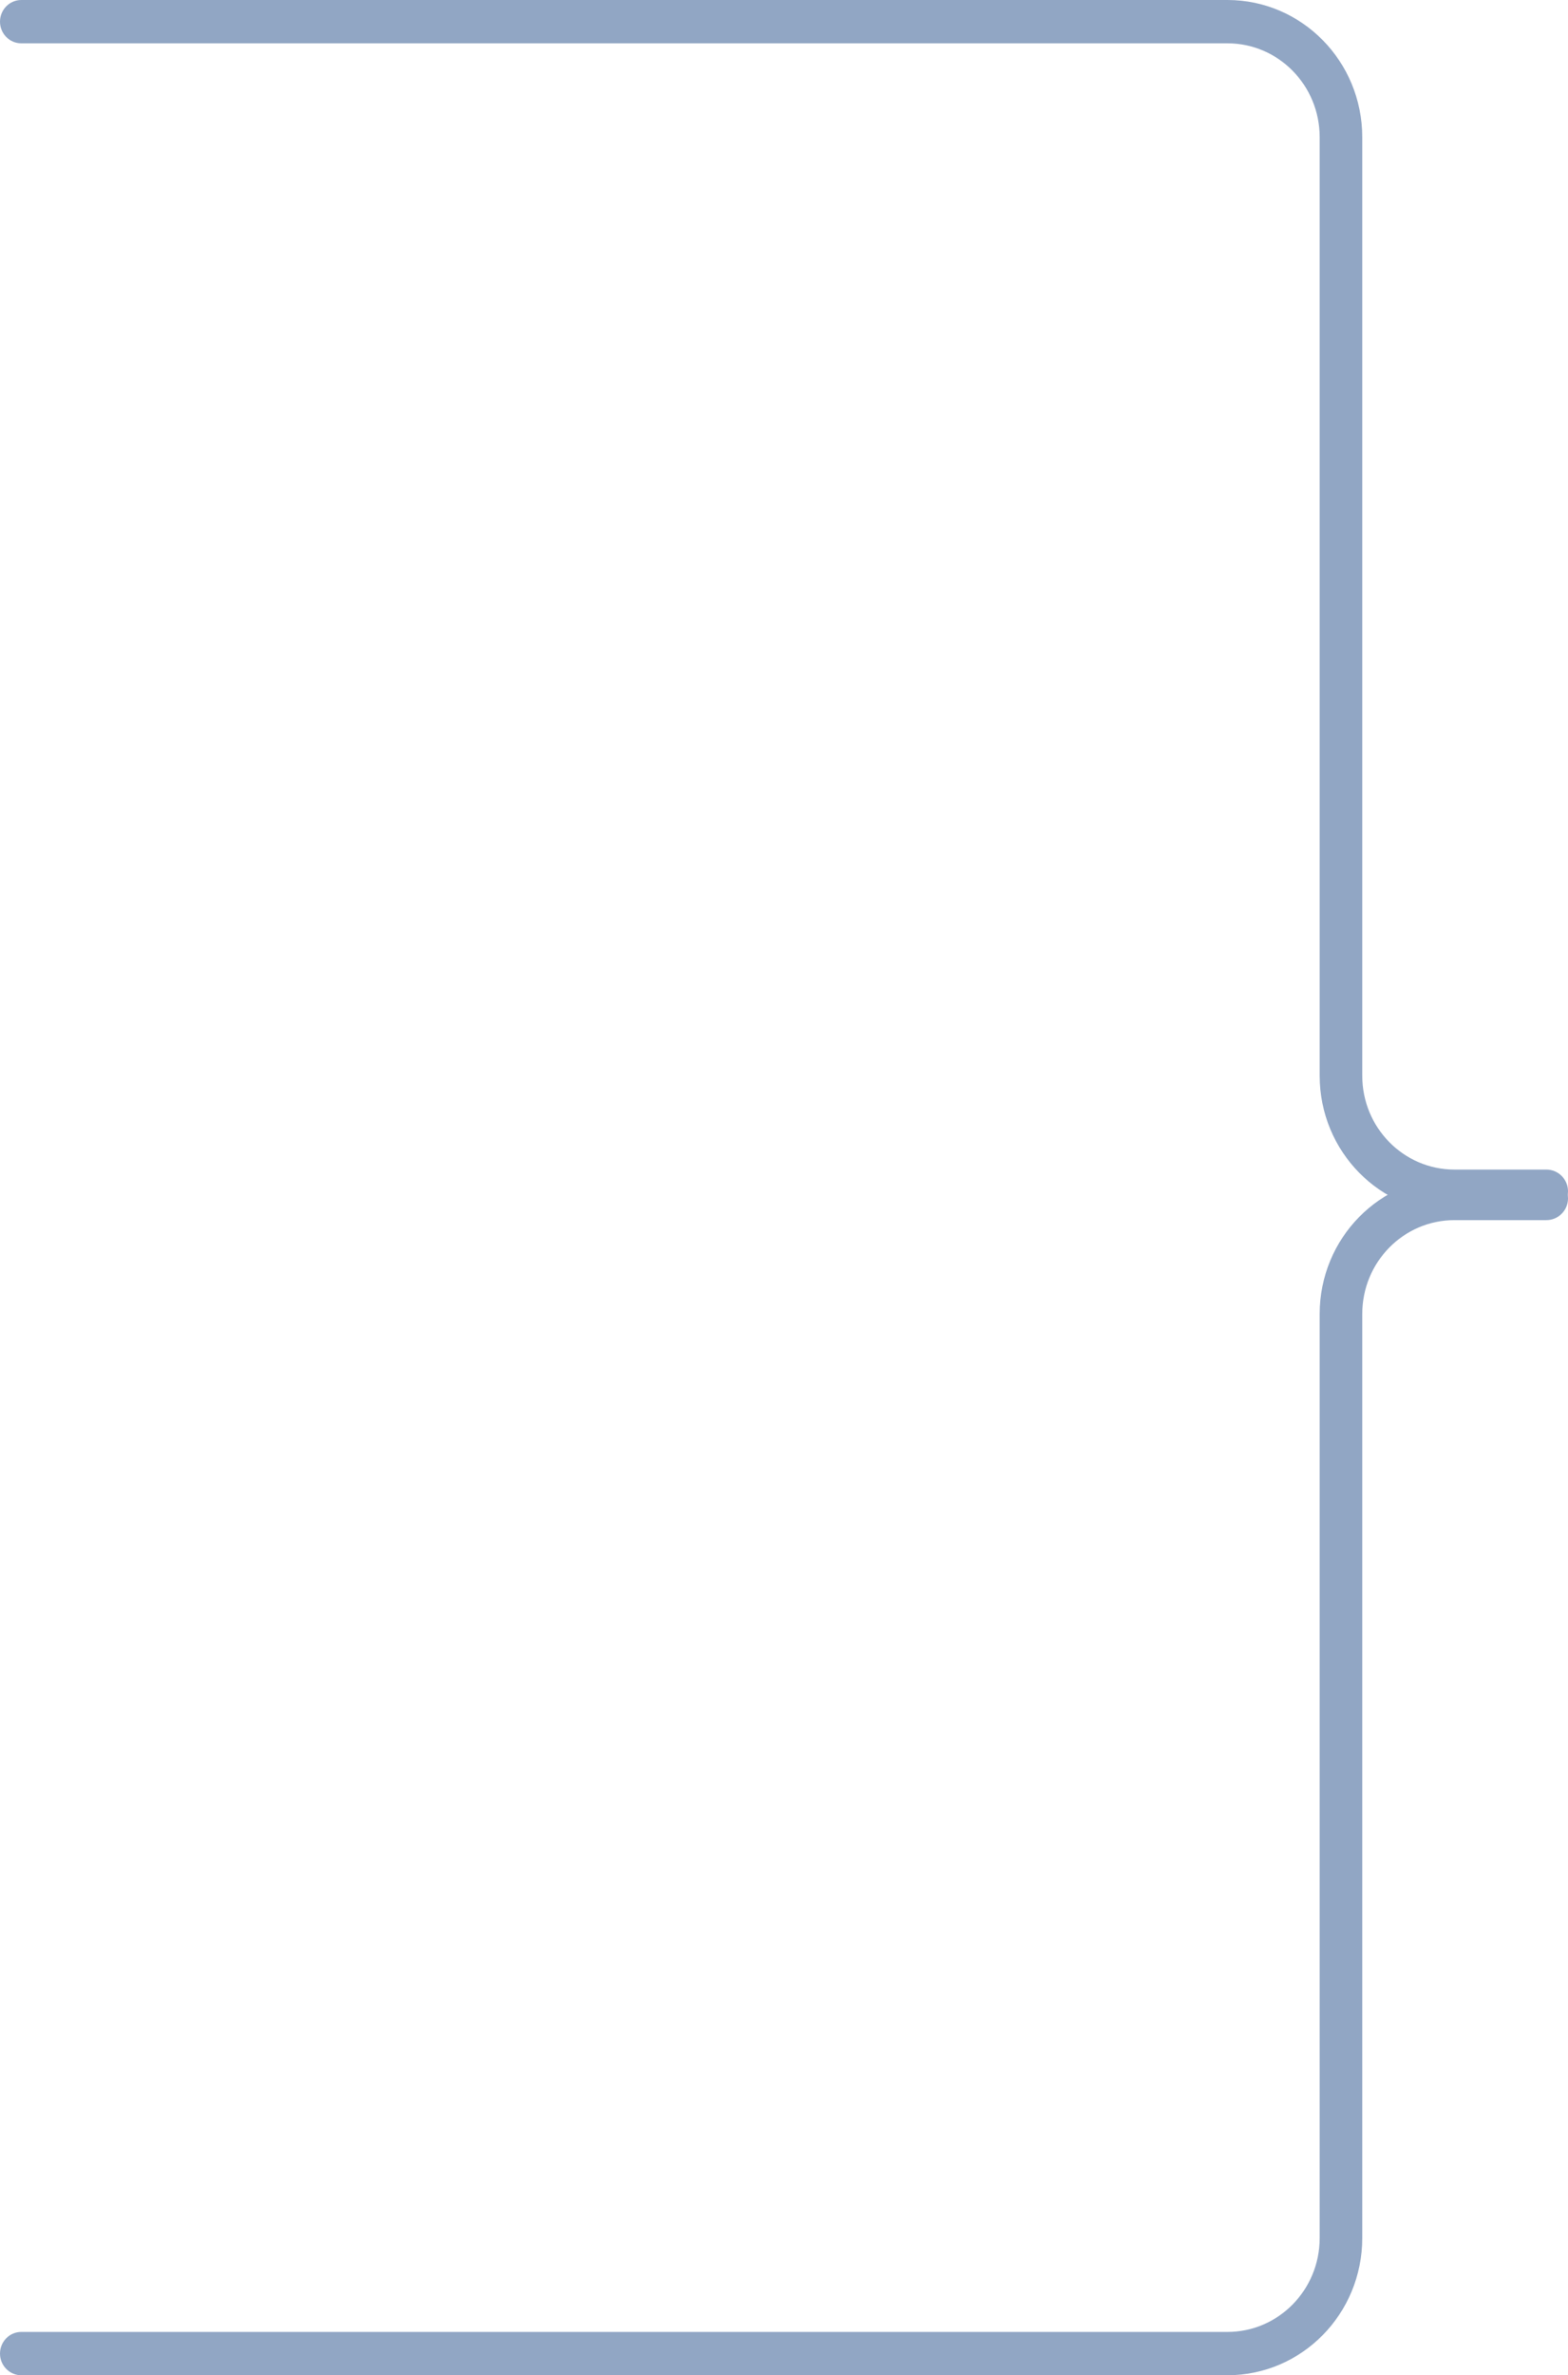 <svg width="109" height="165" viewBox="0 0 109 165" fill="none" xmlns="http://www.w3.org/2000/svg">
<path fill-rule="evenodd" clip-rule="evenodd" d="M0 1.505C0 0.674 0.662 0 1.48 0H85.326C90.501 0 94.697 4.266 94.697 9.529V74.726C94.697 78.327 97.567 81.246 101.109 81.246H107.495C108.326 81.246 109 81.92 109 82.751C109 83.582 108.326 84.255 107.495 84.255H101.109C95.933 84.255 91.738 79.989 91.738 74.726V9.529C91.738 5.928 88.867 3.009 85.326 3.009H1.48C0.662 3.009 0 2.336 0 1.505Z" fill="#91A6C4"/>
<path fill-rule="evenodd" clip-rule="evenodd" d="M0 163.495C0 164.326 0.662 165 1.48 165H85.326C90.501 165 94.697 160.734 94.697 155.471V91.277C94.697 87.676 97.567 84.757 101.109 84.757H107.495C108.326 84.757 109 84.083 109 83.252C109 82.421 108.326 81.748 107.495 81.748H101.109C95.933 81.748 91.738 86.014 91.738 91.277V155.471C91.738 159.072 88.867 161.991 85.326 161.991H1.48C0.662 161.991 0 162.664 0 163.495Z" fill="#91A6C4"/>
</svg>
